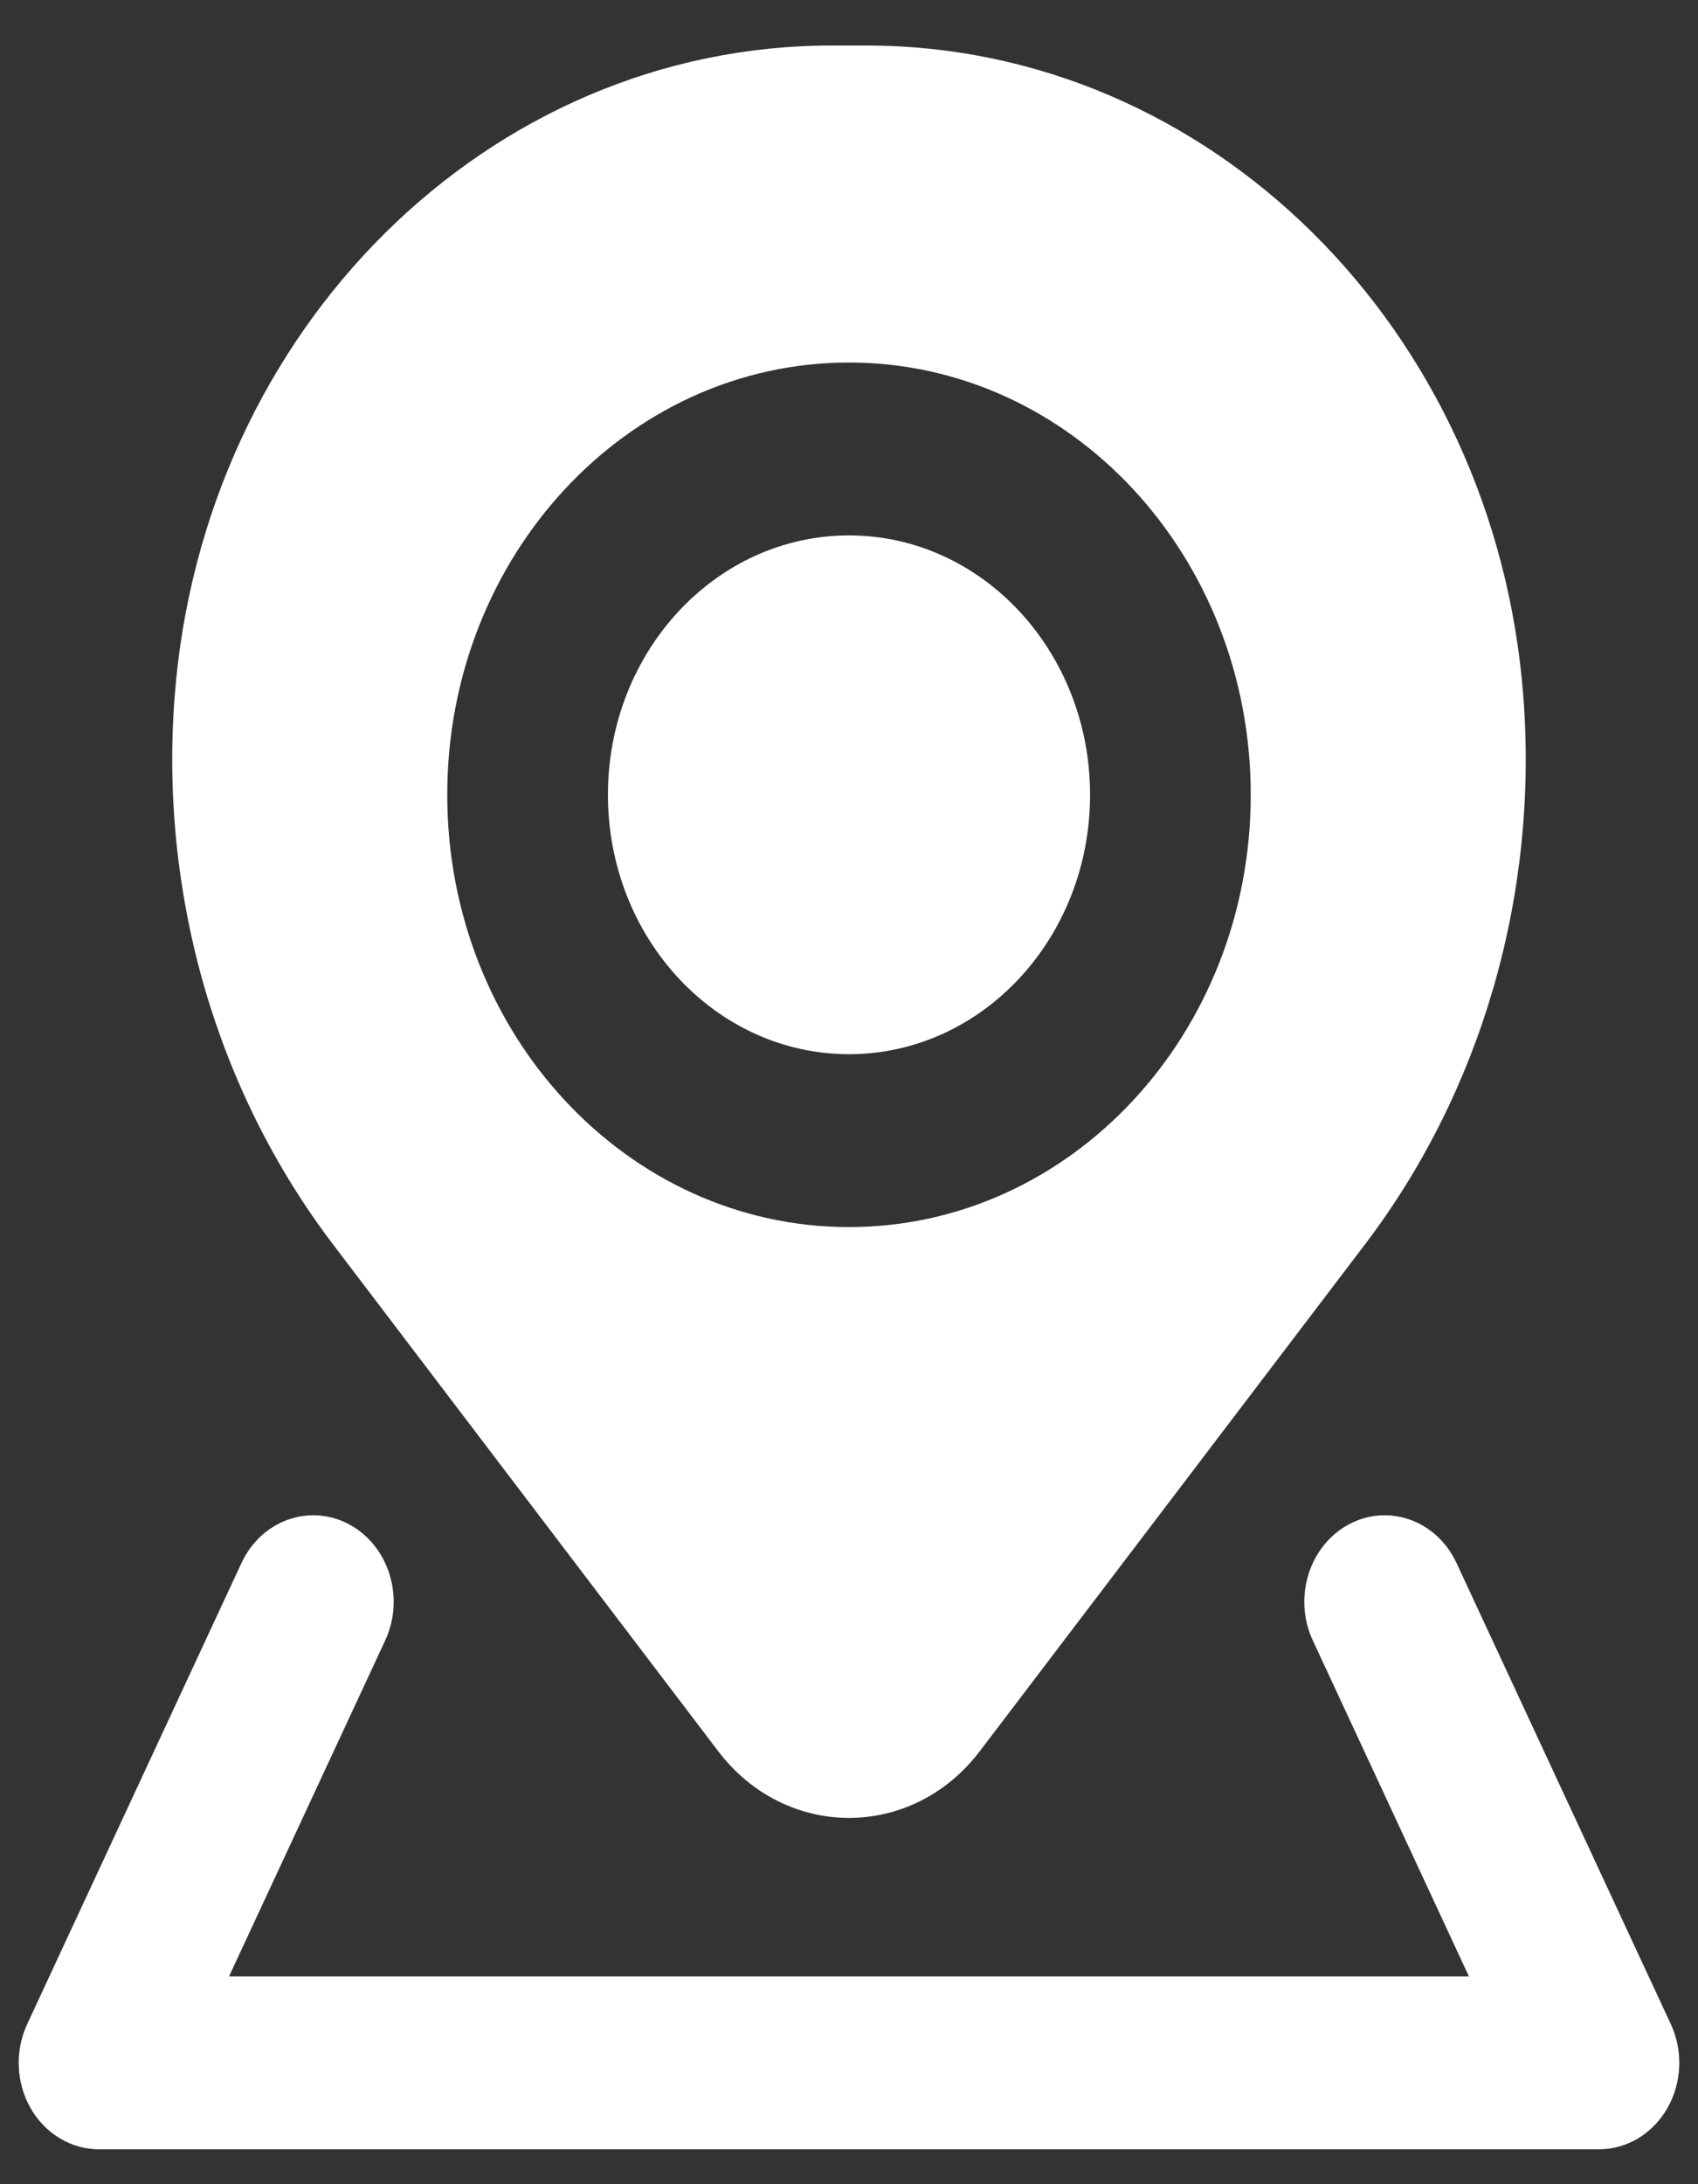 <svg width="35" height="45" viewBox="0 0 35 45" fill="none" xmlns="http://www.w3.org/2000/svg">
<rect x="0" y="0" width="35" height="45" fill="#333333" stroke="none"/>
<path d="M12.531 16.375C12.531 13.424 14.756 11.031 17.5 11.031C20.244 11.031 22.469 13.424 22.469 16.375C22.469 19.326 20.244 21.719 17.5 21.719C14.756 21.719 12.531 19.326 12.531 16.375Z" fill="white"/>
<path fill-rule="evenodd" clip-rule="evenodd" d="M17.142 0.938C10.07 0.938 4.181 6.771 3.6 14.351C3.287 18.426 4.458 22.472 6.864 25.637L14.803 36.078C16.197 37.912 18.803 37.912 20.197 36.078L28.136 25.637C30.542 22.472 31.712 18.426 31.4 14.351C30.819 6.771 24.929 0.938 17.858 0.938H17.142ZM17.5 7.469C12.926 7.469 9.219 11.456 9.219 16.375C9.219 21.294 12.926 25.281 17.5 25.281C22.073 25.281 25.781 21.294 25.781 16.375C25.781 11.456 22.073 7.469 17.5 7.469Z" fill="white"/>
<path d="M7.199 31.407C8.017 31.847 8.349 32.917 7.94 33.797L4.721 40.719H30.278L27.06 33.797C26.651 32.917 26.983 31.847 27.801 31.407C28.619 30.967 29.614 31.323 30.023 32.203L34.44 41.703C34.696 42.256 34.669 42.911 34.367 43.437C34.065 43.962 33.532 44.281 32.958 44.281H2.042C1.467 44.281 0.934 43.962 0.633 43.437C0.331 42.911 0.303 42.256 0.56 41.703L4.977 32.203C5.386 31.323 6.381 30.967 7.199 31.407Z" fill="white"/>
</svg>
